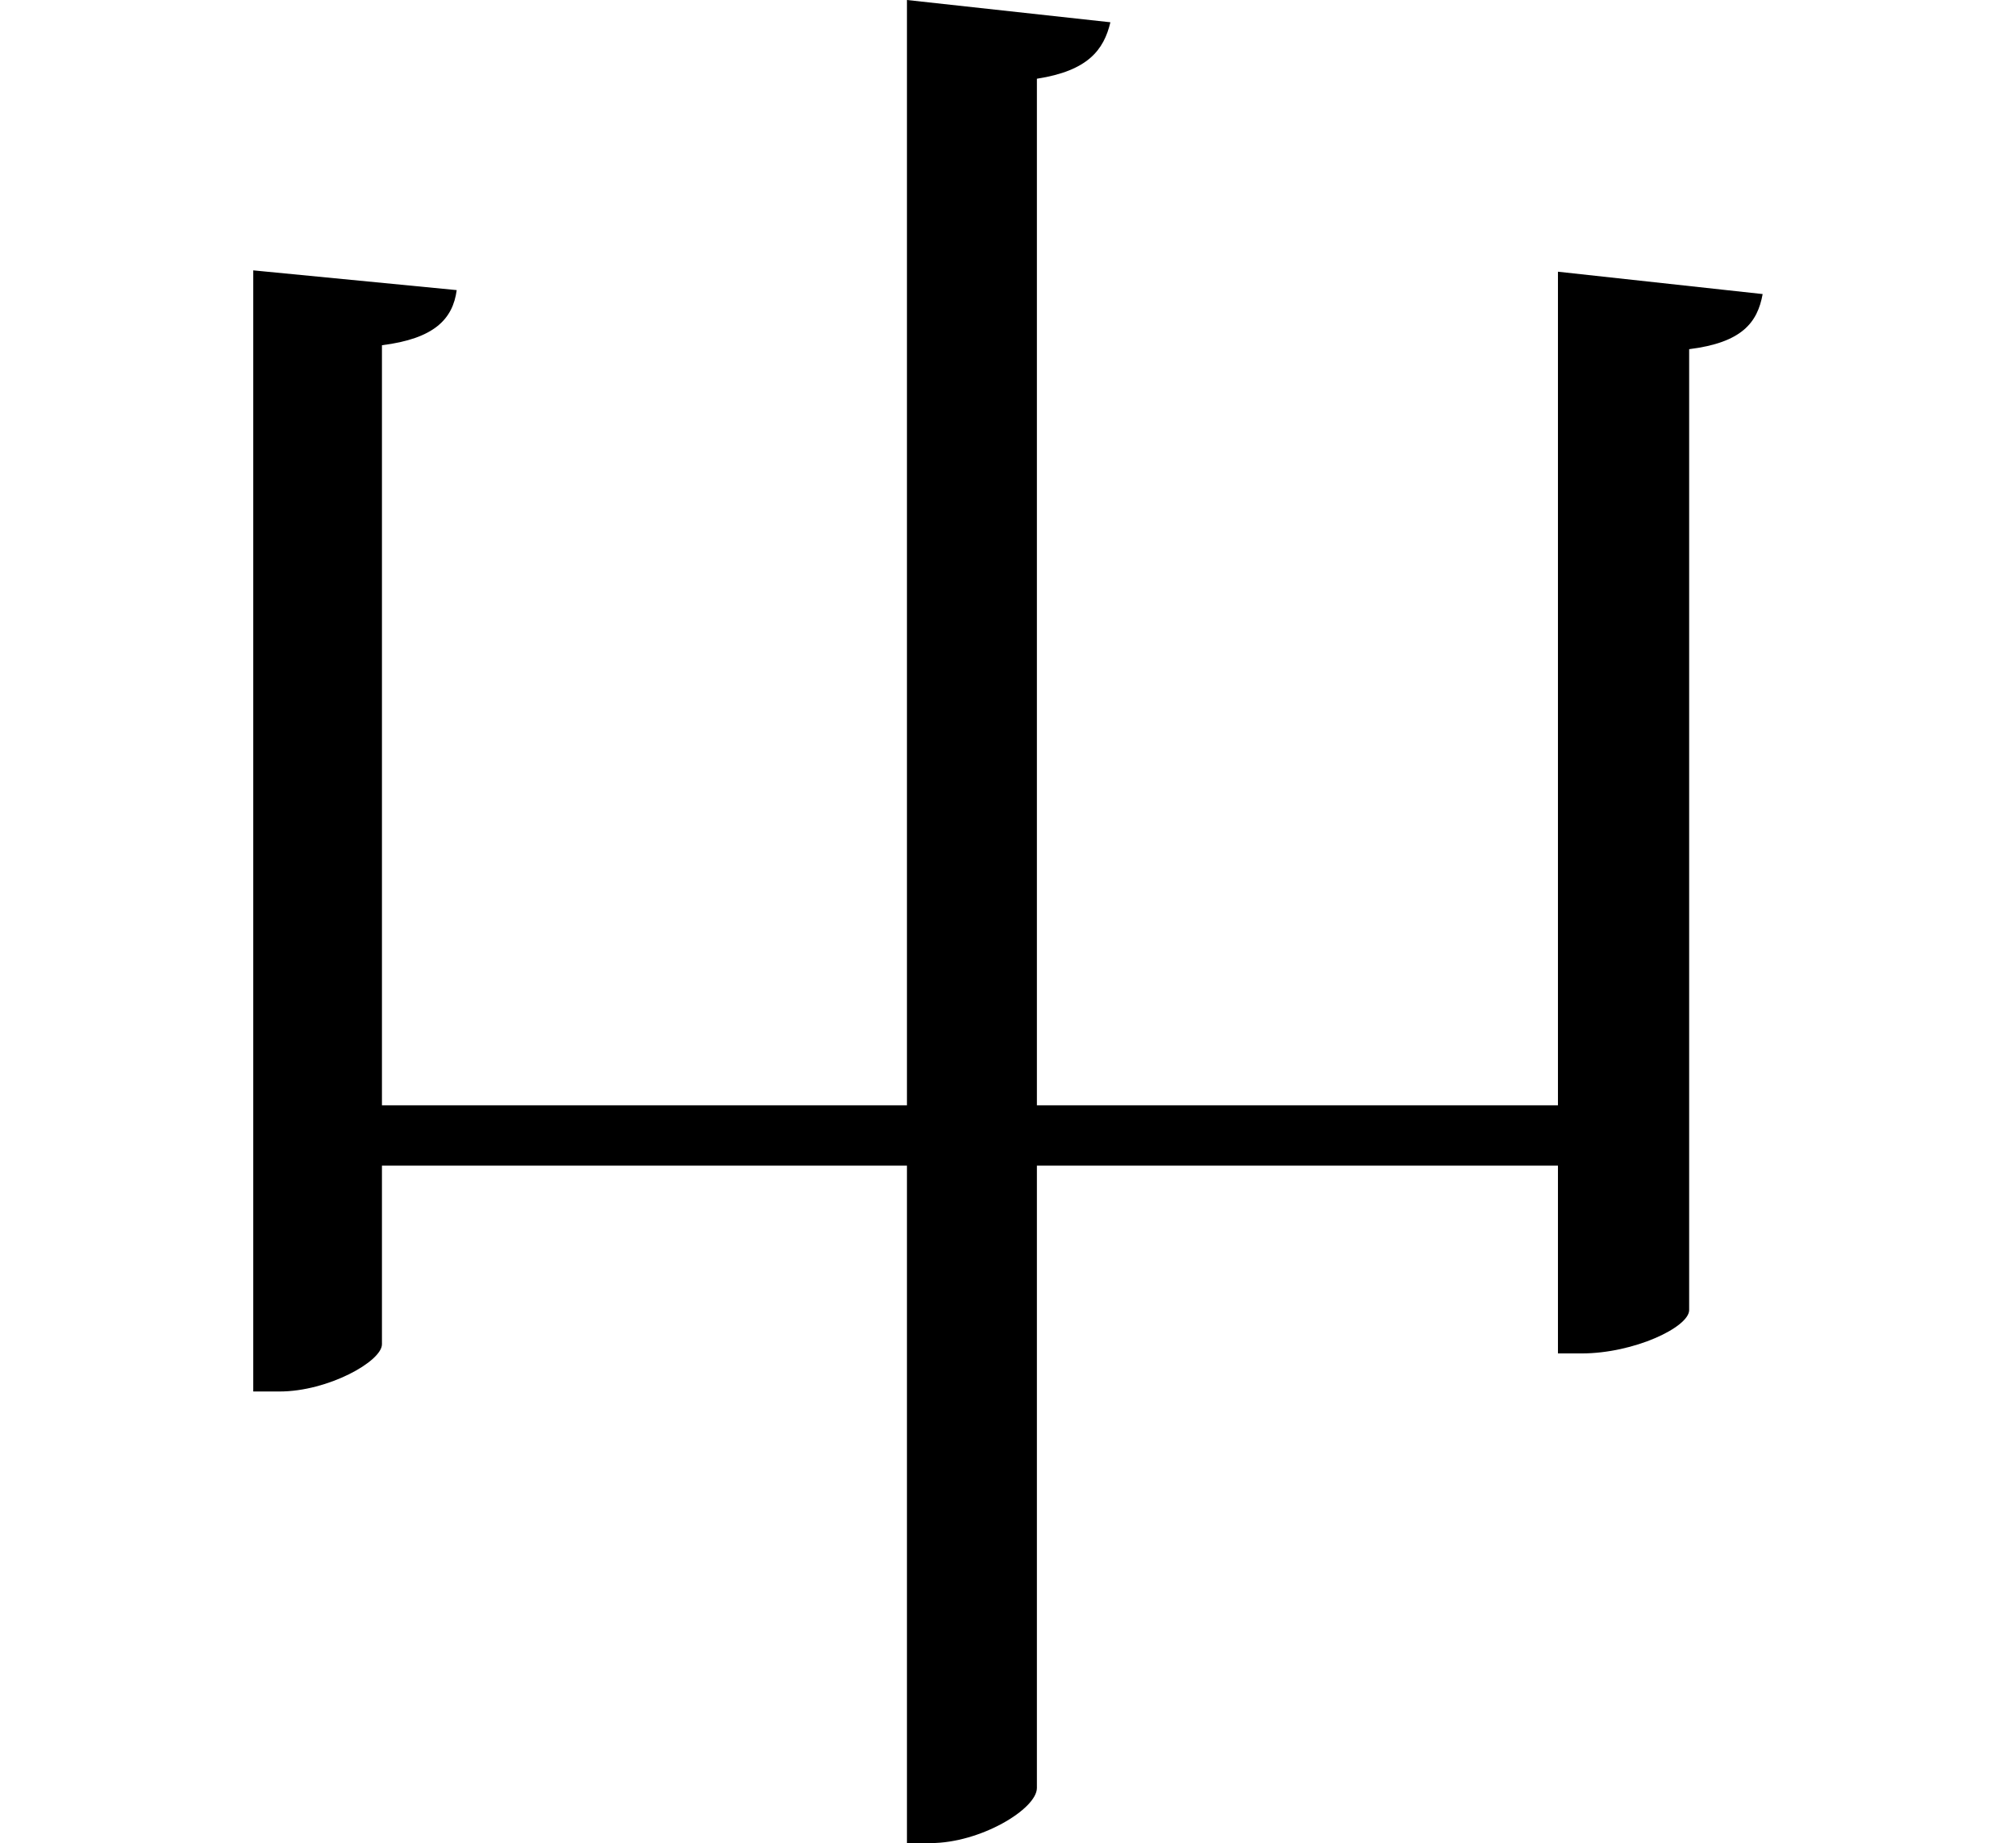<svg height="21.938" viewBox="0 0 24 21.938" width="24" xmlns="http://www.w3.org/2000/svg">
<path d="M11.094,20.062 L11.094,6.906 L4.844,6.906 L4.844,15.953 C5.469,16.031 5.688,16.266 5.734,16.609 L3.312,16.844 L3.312,3.5 L3.625,3.5 C4.203,3.5 4.844,3.859 4.844,4.062 L4.844,6.188 L11.094,6.188 L11.094,-1.875 L11.375,-1.875 C11.969,-1.875 12.641,-1.469 12.641,-1.219 L12.641,6.188 L18.844,6.188 L18.844,3.953 L19.125,3.953 C19.75,3.953 20.406,4.266 20.406,4.469 L20.406,15.906 C21.031,15.984 21.219,16.219 21.281,16.562 L18.844,16.828 L18.844,6.906 L12.641,6.906 L12.641,19.125 C13.25,19.219 13.438,19.469 13.516,19.797 Z" transform="translate(-0.297, 20.062) scale(1, -1)"/>
</svg>